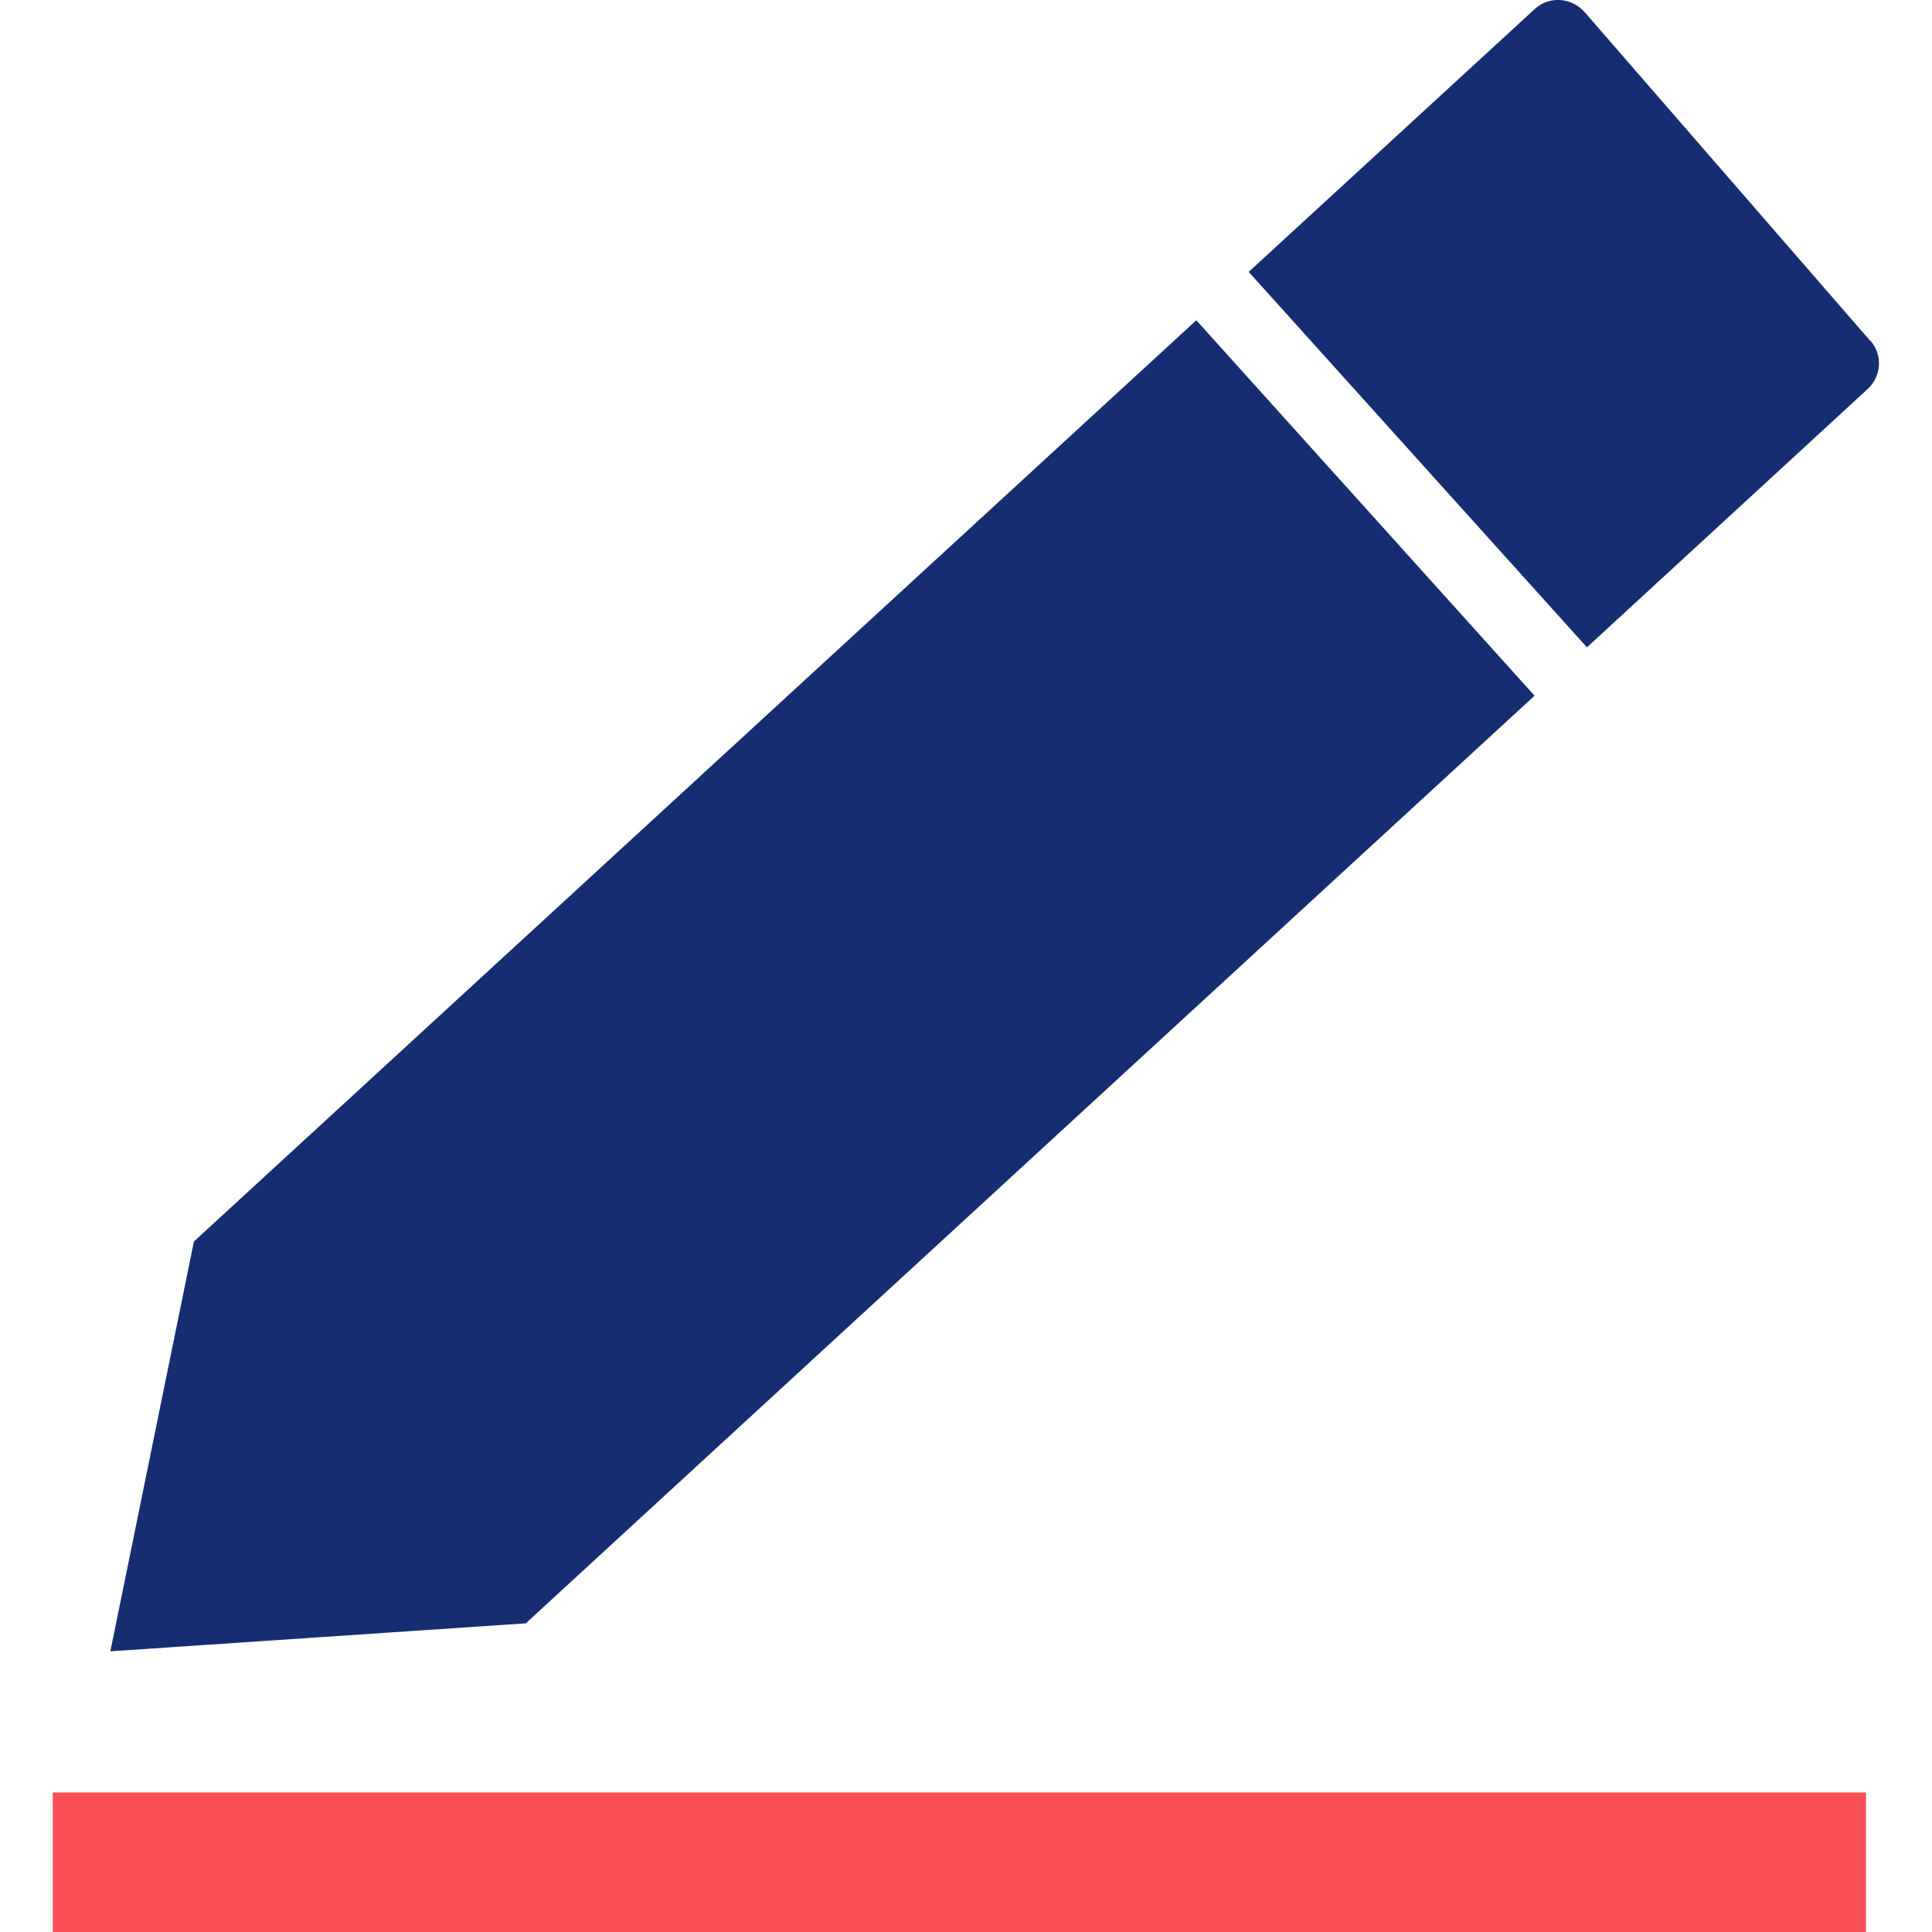 <?xml version="1.0" encoding="UTF-8"?><svg id="_层_2" xmlns="http://www.w3.org/2000/svg" viewBox="0 0 48.32 48.32"><defs><style>.cls-1{fill:none;}.cls-2{fill:#f94f56;}.cls-3{fill:#172d72;}</style></defs><g id="_层_1-2"><g><g><polygon class="cls-3" points="38.38 17.4 29.92 8.01 4.85 31.05 2.76 41.3 13.15 40.6 38.38 17.4"/><path class="cls-3" d="M46.78,8.53L39.63,.3l-.02-.02c-.33-.35-.88-.38-1.23-.05l-7.15,6.57,8.46,9.39,7.02-6.46c.35-.32,.38-.86,.07-1.21h0Z"/><rect class="cls-2" x="1.32" y="44.83" width="45.35" height="3.49"/></g><rect class="cls-1" y="0" width="48.32" height="48.32"/></g></g></svg>